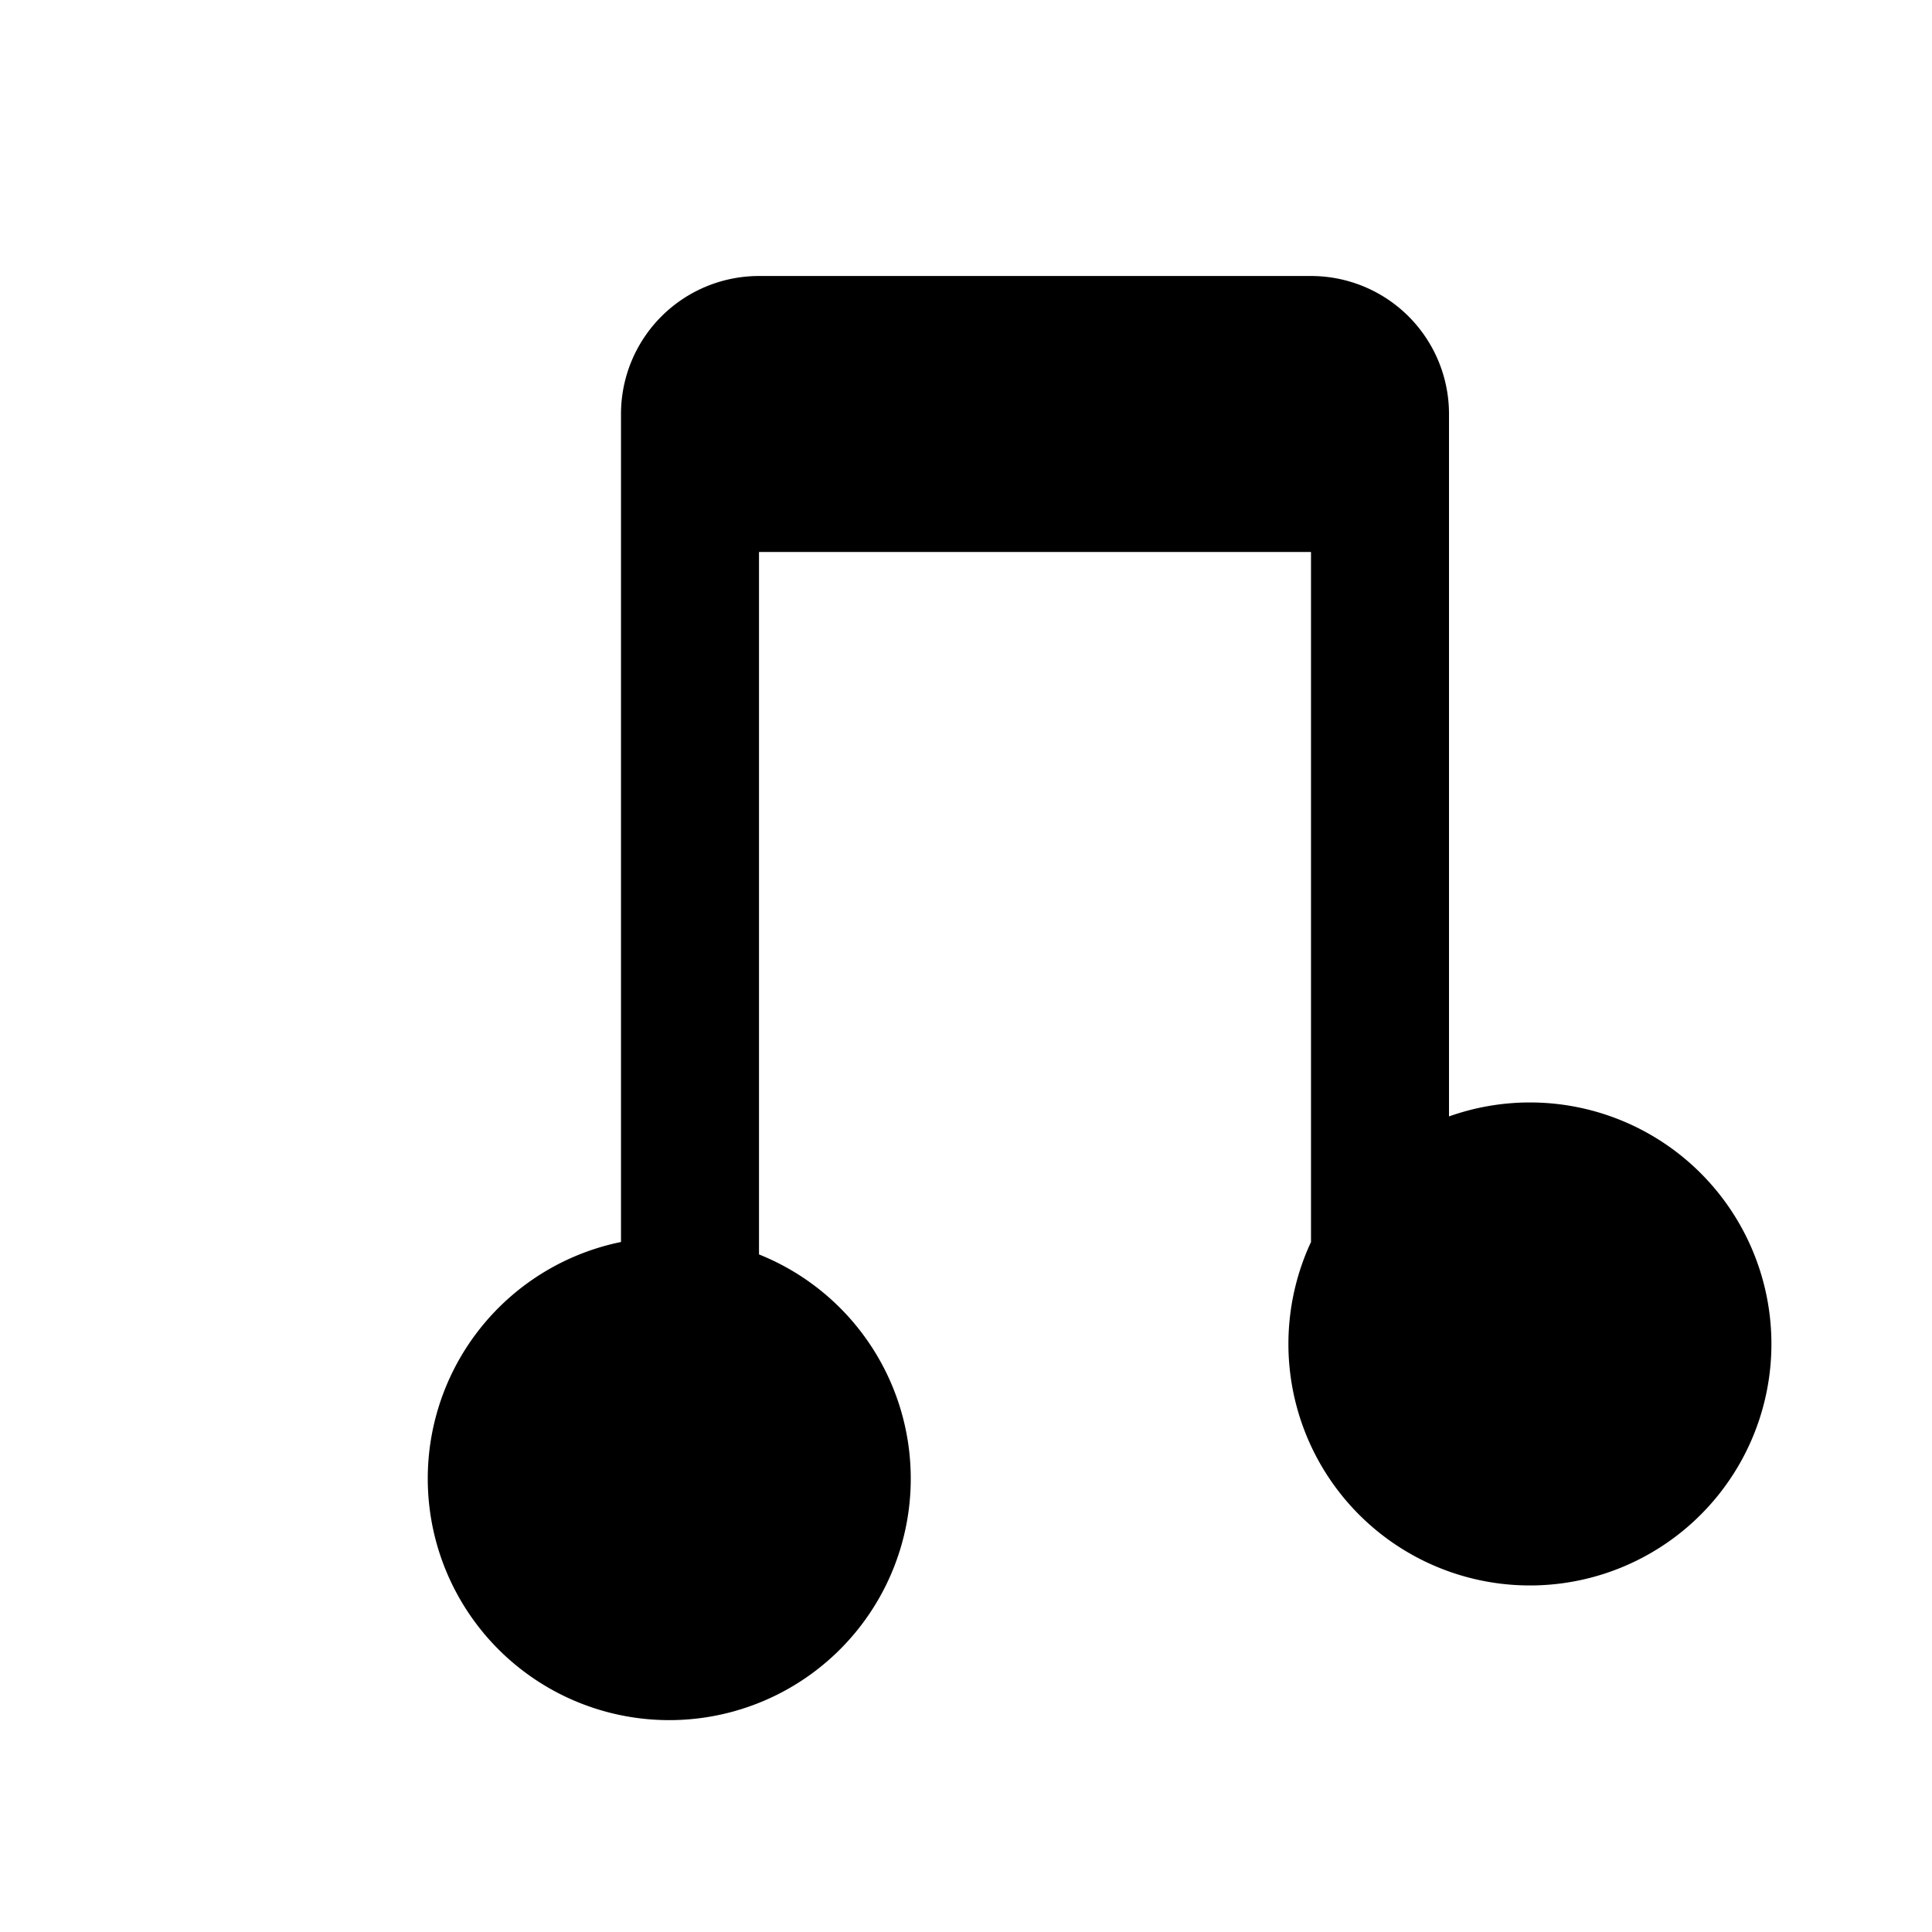 <svg width="28" height="28" viewBox="0 0 28 28" fill="none" aria-label="music note" xmlns="http://www.w3.org/2000/svg">
  <path d="M21 4v12.18A3.5 3.5 0 1 1 19 18V8h-8v10.18A3.5 3.5 0 1 1 9 18V6a2 2 0 0 1 2-2h8a2 2 0 0 1 2 2z" fill="currentColor"></path>
</svg>
